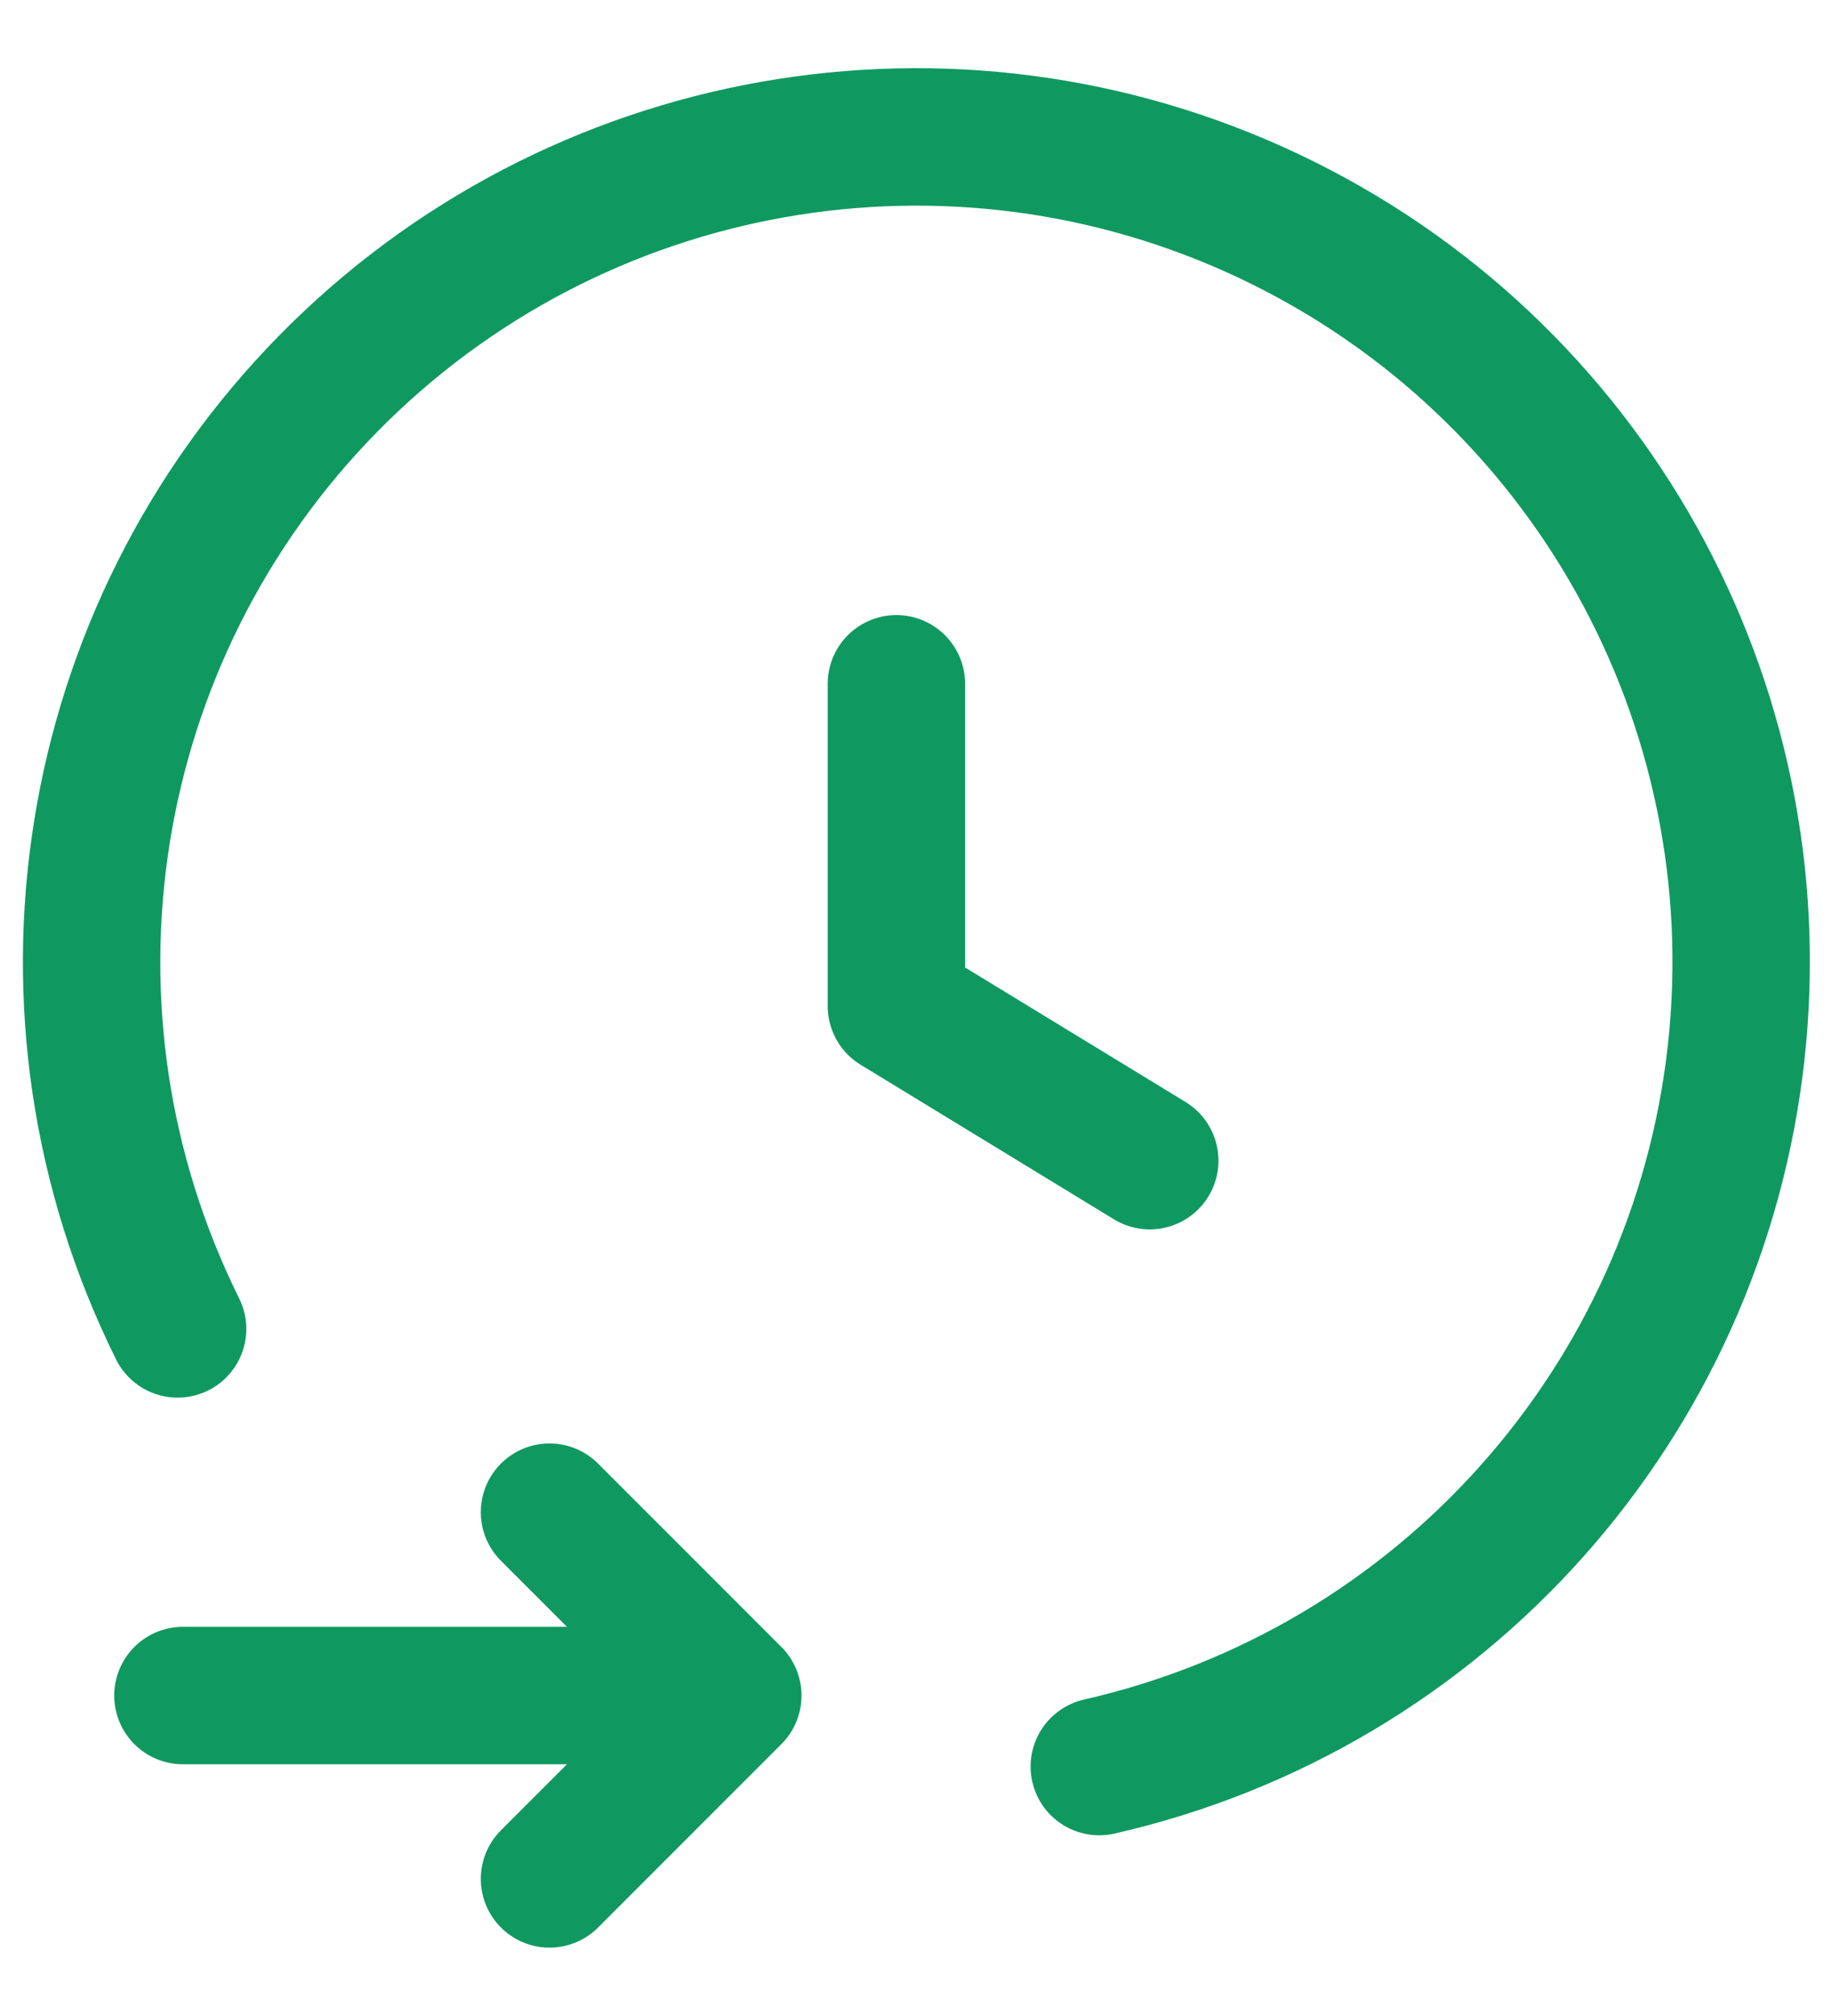<svg viewBox="0 0 20 22" fill="none" xmlns="http://www.w3.org/2000/svg">
<path d="M5.999 16.502L8 18.503M8 18.503L5.999 20.504M8 18.503L1.997 18.503M12.001 19.278C15.743 18.426 18.533 15.298 18.954 11.484C19.374 7.67 17.331 4.009 13.865 2.364C10.399 0.719 6.271 1.451 3.582 4.188C0.893 6.925 0.233 11.065 1.939 14.502M9.786 7.462V10.979L12.552 12.666" stroke="#0F9960" stroke-width="1.5" stroke-linecap="round" stroke-linejoin="round"/>
</svg>
